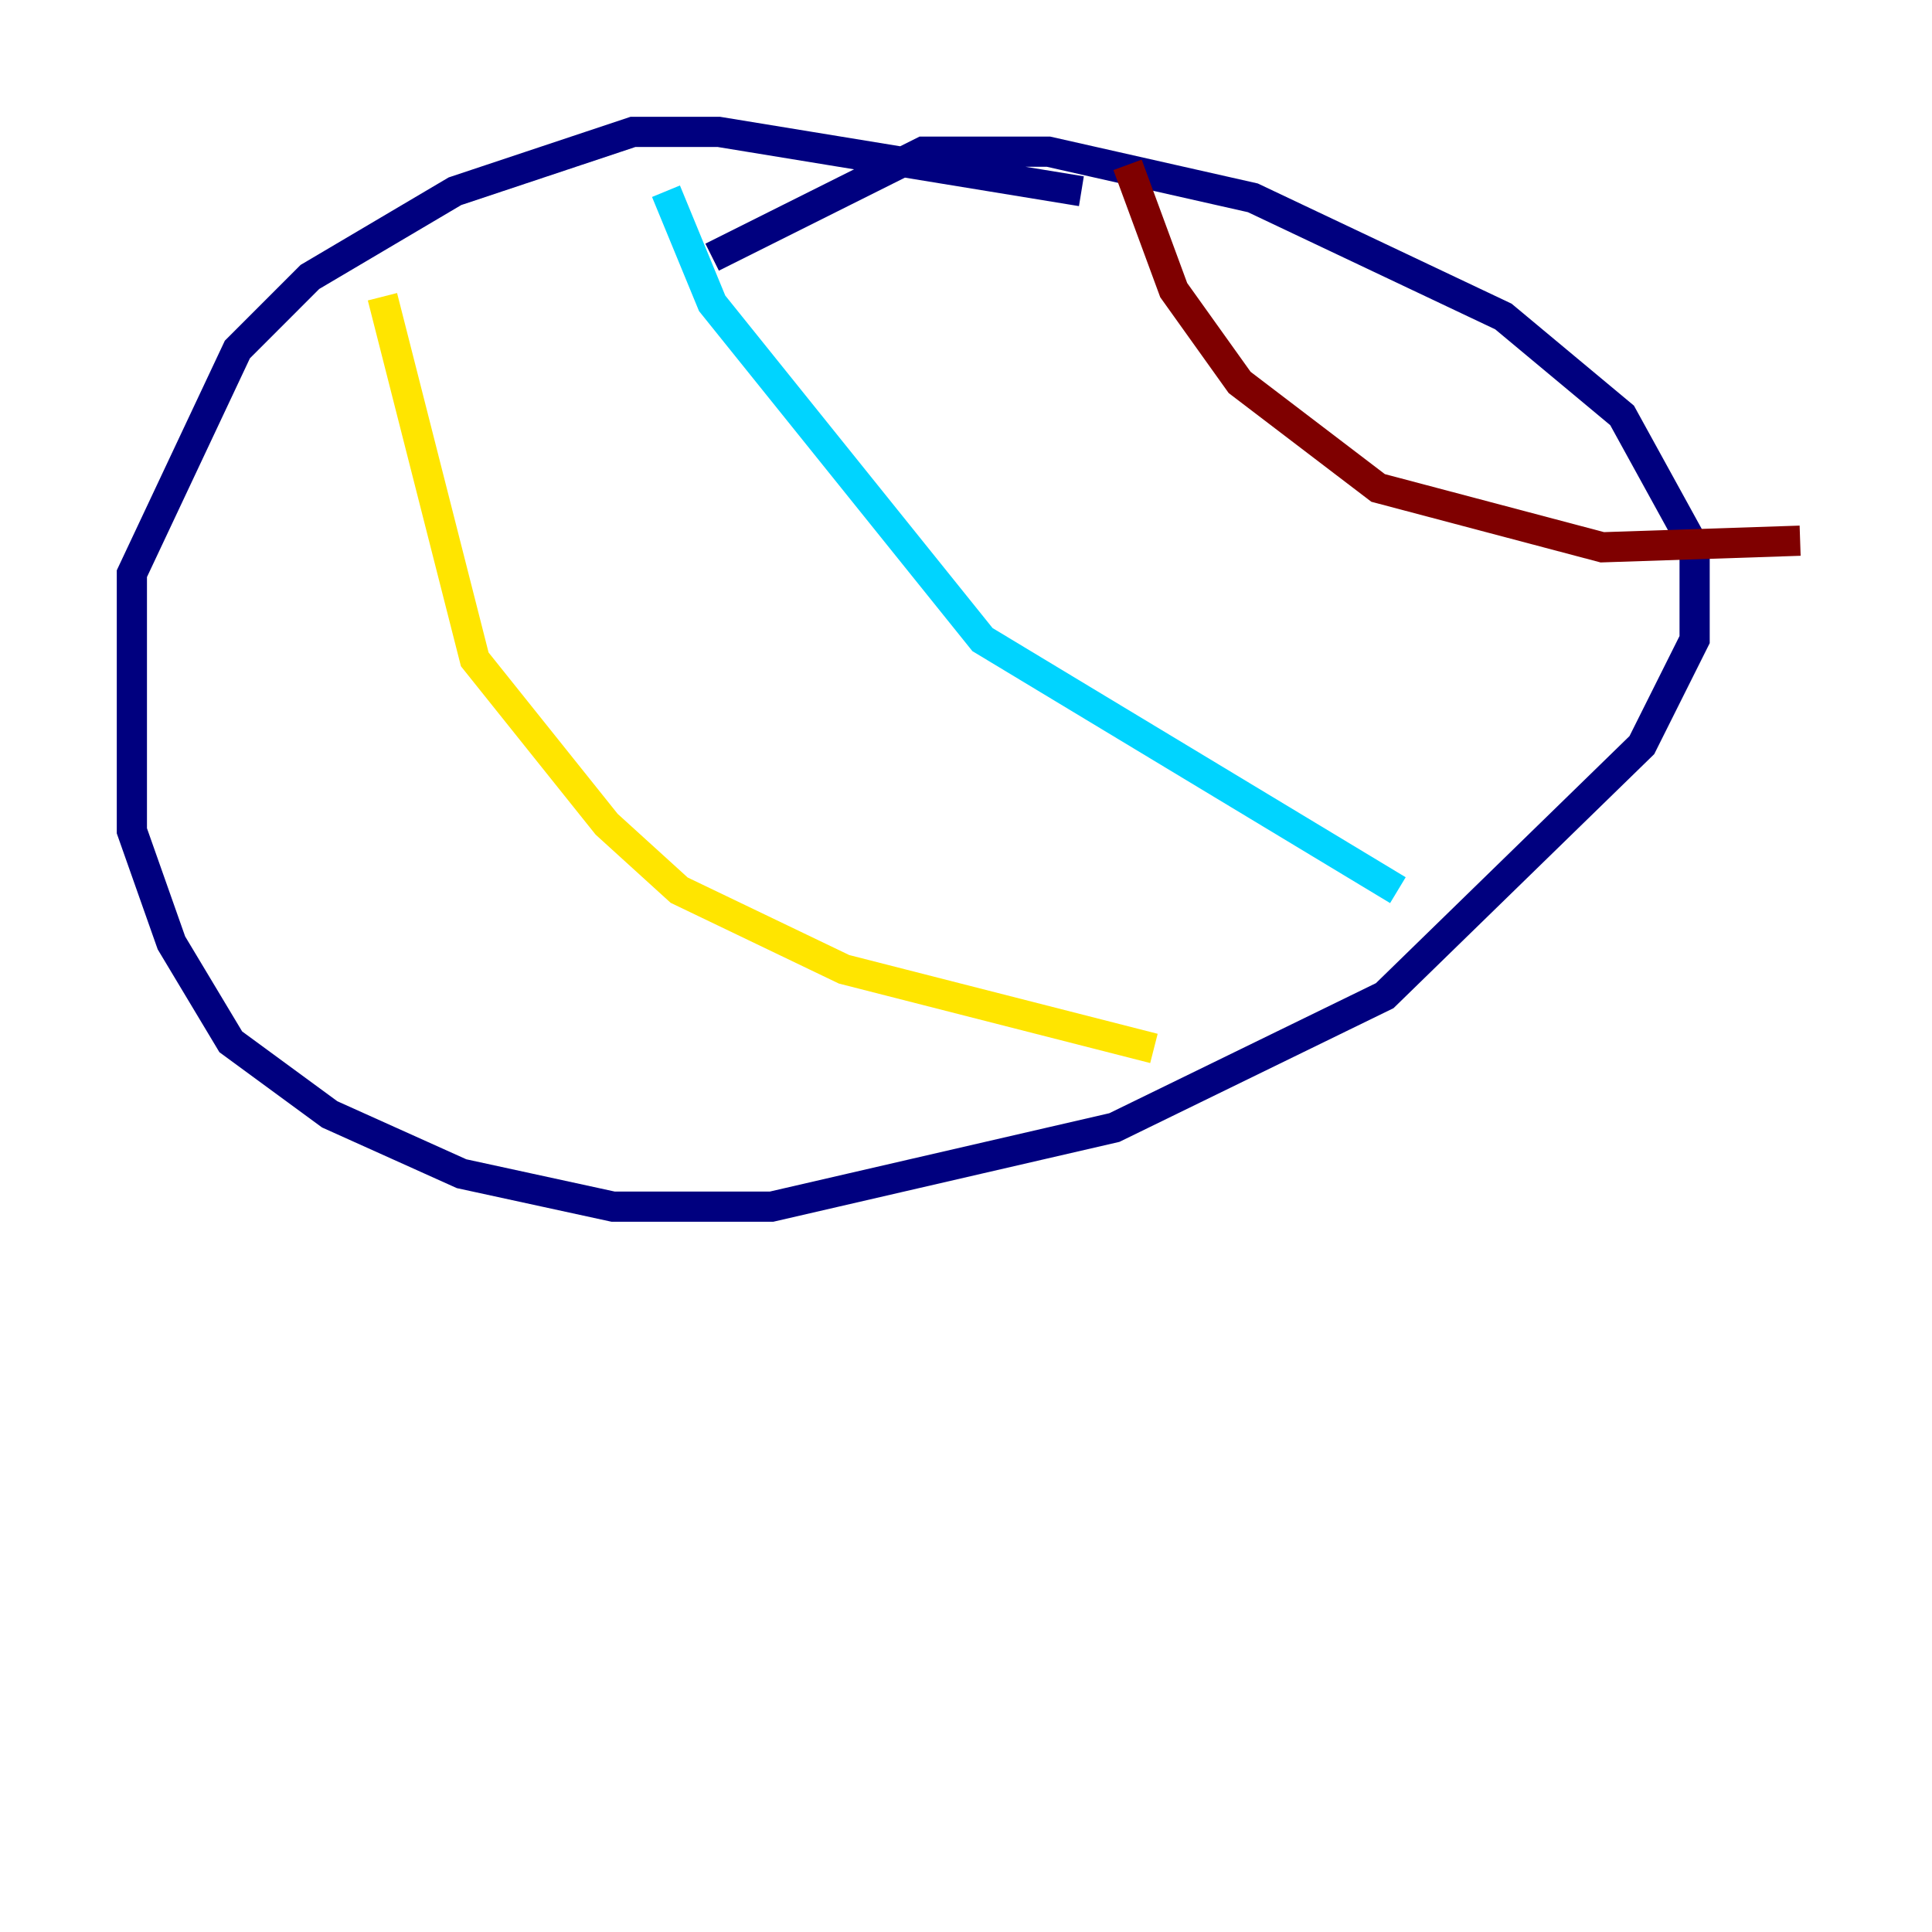 <?xml version="1.0" encoding="utf-8" ?>
<svg baseProfile="tiny" height="128" version="1.2" viewBox="0,0,128,128" width="128" xmlns="http://www.w3.org/2000/svg" xmlns:ev="http://www.w3.org/2001/xml-events" xmlns:xlink="http://www.w3.org/1999/xlink"><defs /><polyline fill="none" points="71.645,12.669 47.618,8.737 41.939,8.737 30.143,12.669 20.532,18.348 15.727,23.154 8.737,38.007 8.737,55.044 11.358,62.471 15.29,69.024 21.843,73.829 30.58,77.761 40.628,79.945 51.113,79.945 73.829,74.703 91.741,65.966 108.778,49.365 112.273,42.375 112.273,36.259 107.468,27.522 99.604,20.969 83.003,13.106 69.461,10.048 61.16,10.048 47.181,17.038" stroke="#00007f" stroke-width="2" /><polyline fill="none" points="44.123,12.669 47.181,20.096 65.092,42.375 92.614,58.976" stroke="#00d4ff" stroke-width="2" /><polyline fill="none" points="25.338,19.659 31.454,43.686 40.191,54.608 44.997,58.976 55.918,64.218 76.451,69.461" stroke="#ffe500" stroke-width="2" /><polyline fill="none" points="74.703,10.921 77.761,19.222 82.13,25.338 91.304,32.328 106.157,36.259 119.263,35.822" stroke="#7f0000" stroke-width="2" /></svg>